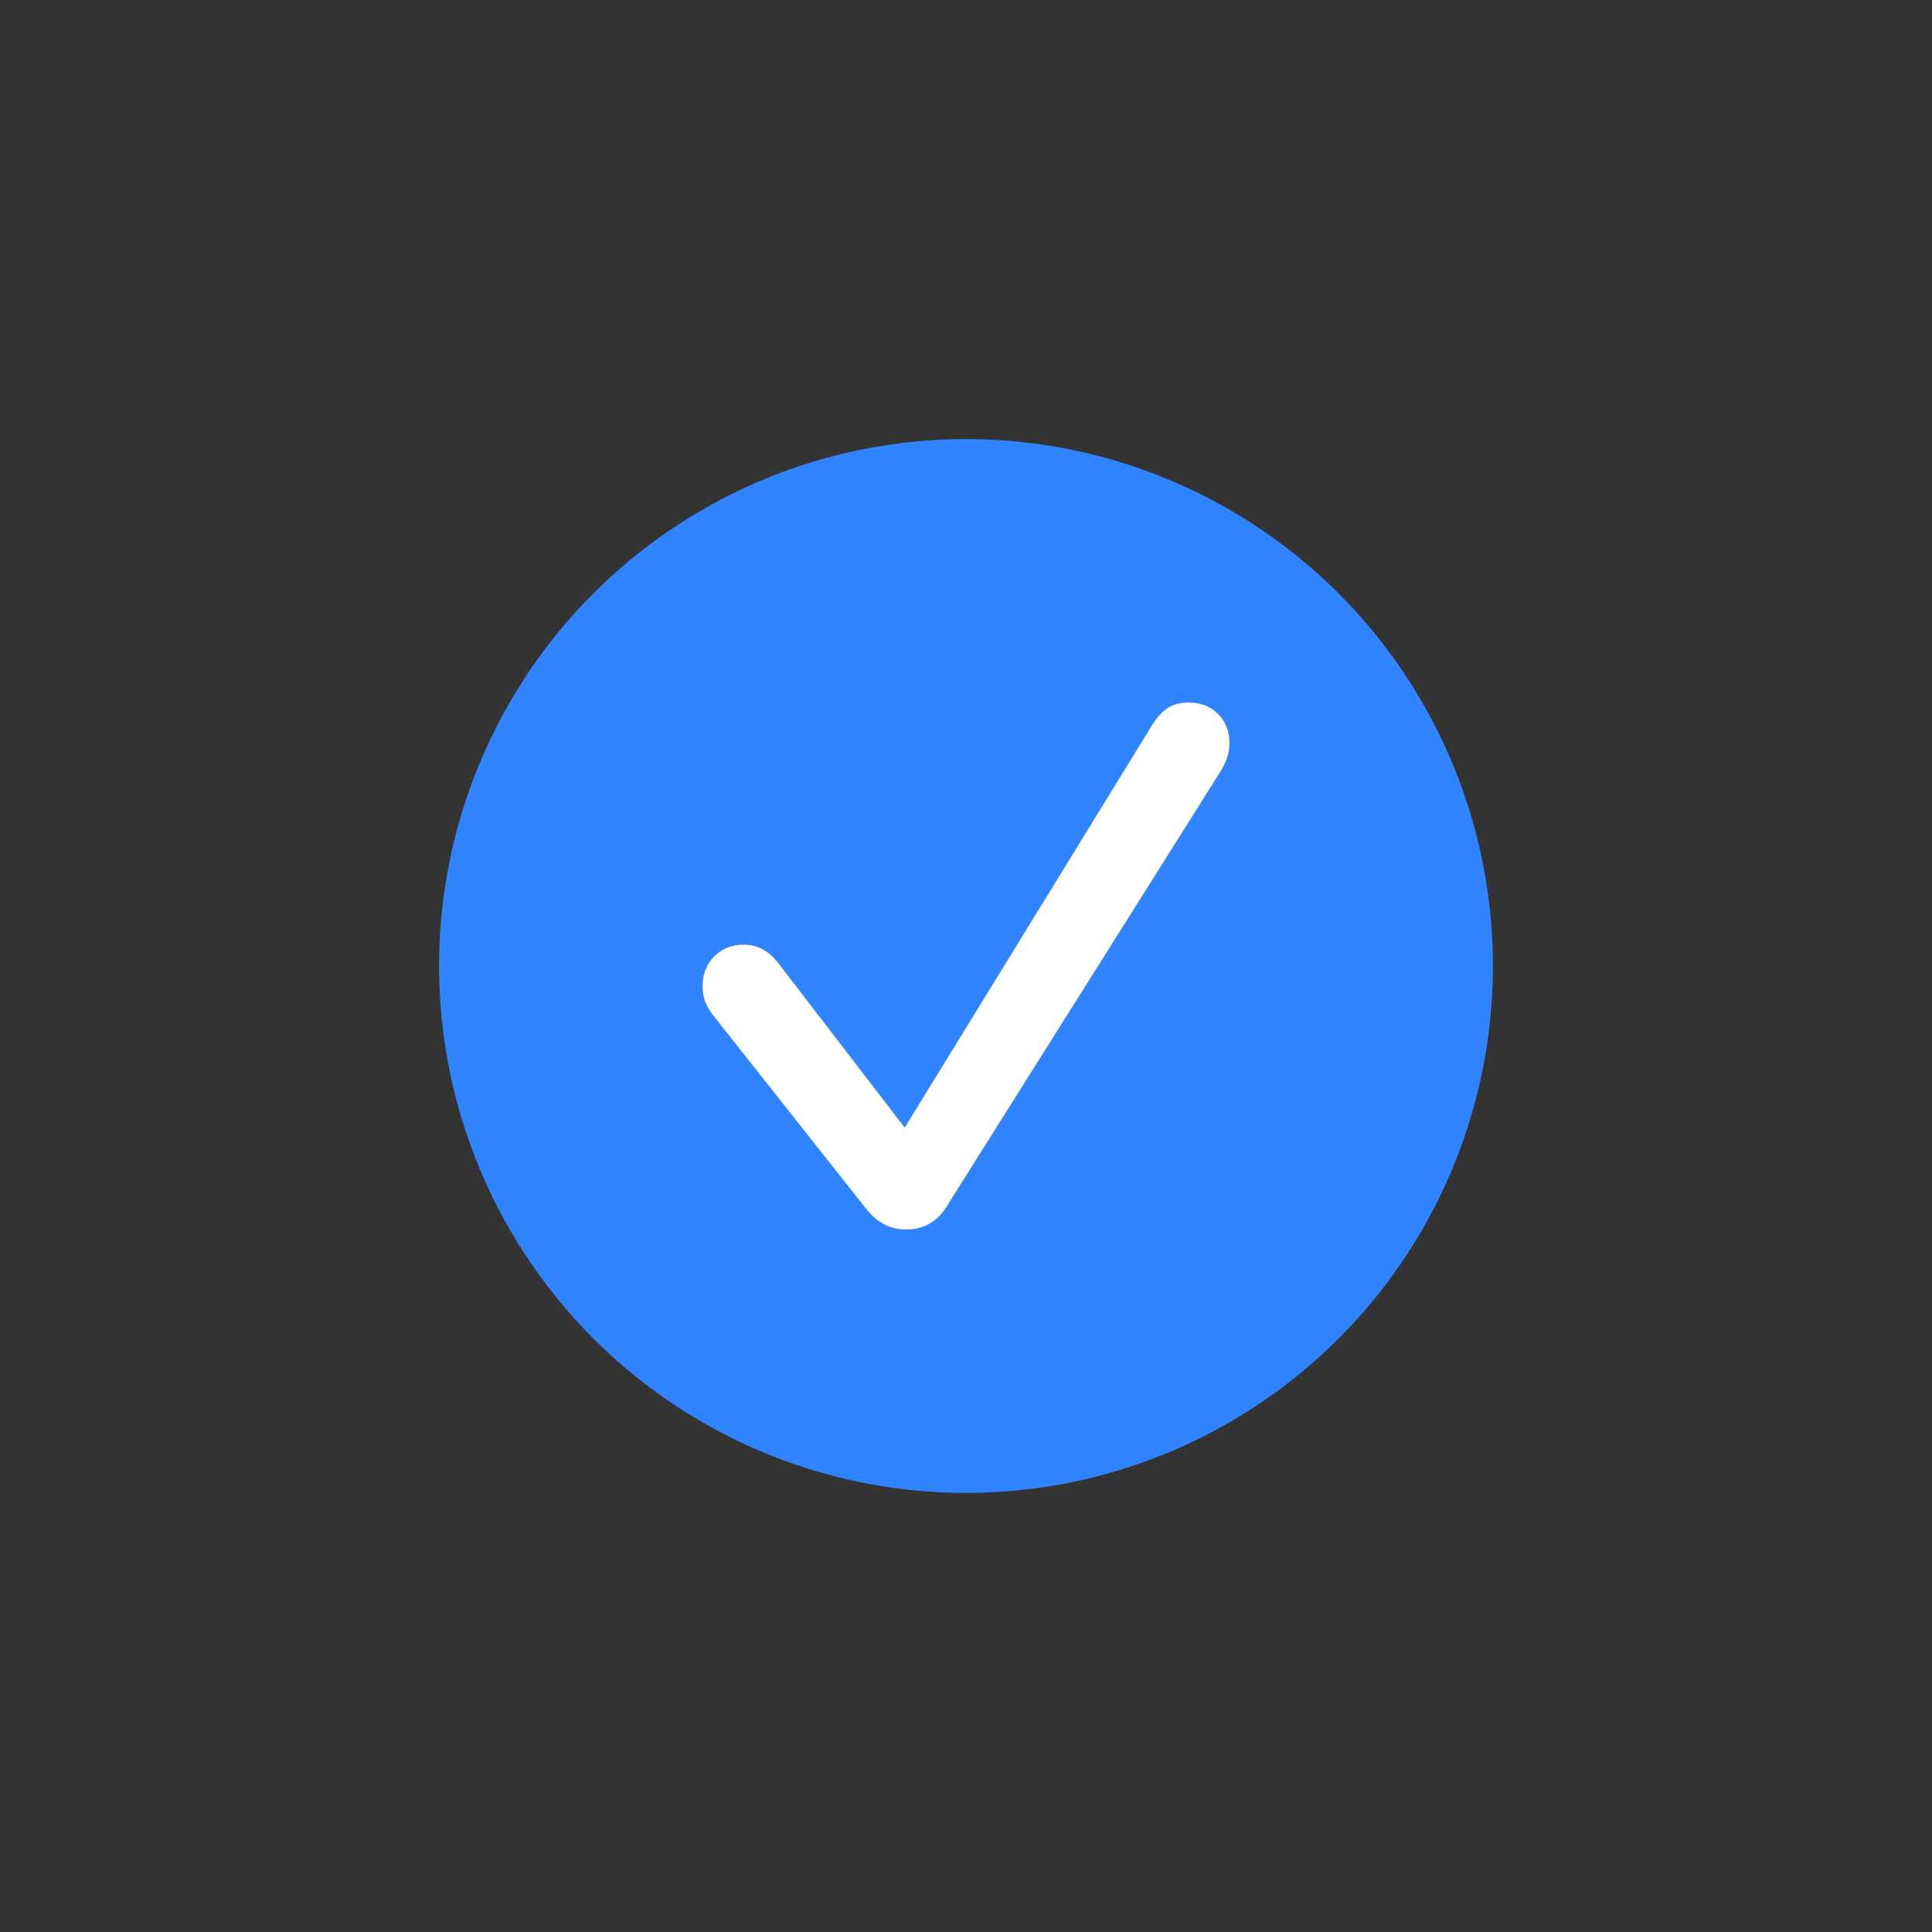 <svg width="44" height="44" viewBox="0 0 44 44" fill="none" xmlns="http://www.w3.org/2000/svg">
<rect x="0" y="0" width="44" height="44" fill="#333333" stroke="none"/>
<circle cx="22" cy="22" r="12" fill="#3184FF"/>
<path d="M20.631 28C20.275 28 19.973 27.843 19.725 27.528L16.273 23.163C16.175 23.044 16.104 22.928 16.06 22.814C16.02 22.7 16 22.581 16 22.458C16 22.185 16.089 21.959 16.267 21.781C16.444 21.603 16.669 21.514 16.939 21.514C17.246 21.514 17.504 21.649 17.712 21.918L20.604 25.681L26.248 16.499C26.363 16.317 26.483 16.189 26.607 16.116C26.732 16.039 26.887 16 27.074 16C27.345 16 27.567 16.087 27.74 16.26C27.913 16.433 28 16.654 28 16.924C28 17.033 27.982 17.142 27.947 17.252C27.911 17.361 27.856 17.476 27.78 17.594L21.544 27.501C21.33 27.834 21.026 28 20.631 28Z" fill="white"/>
</svg>
